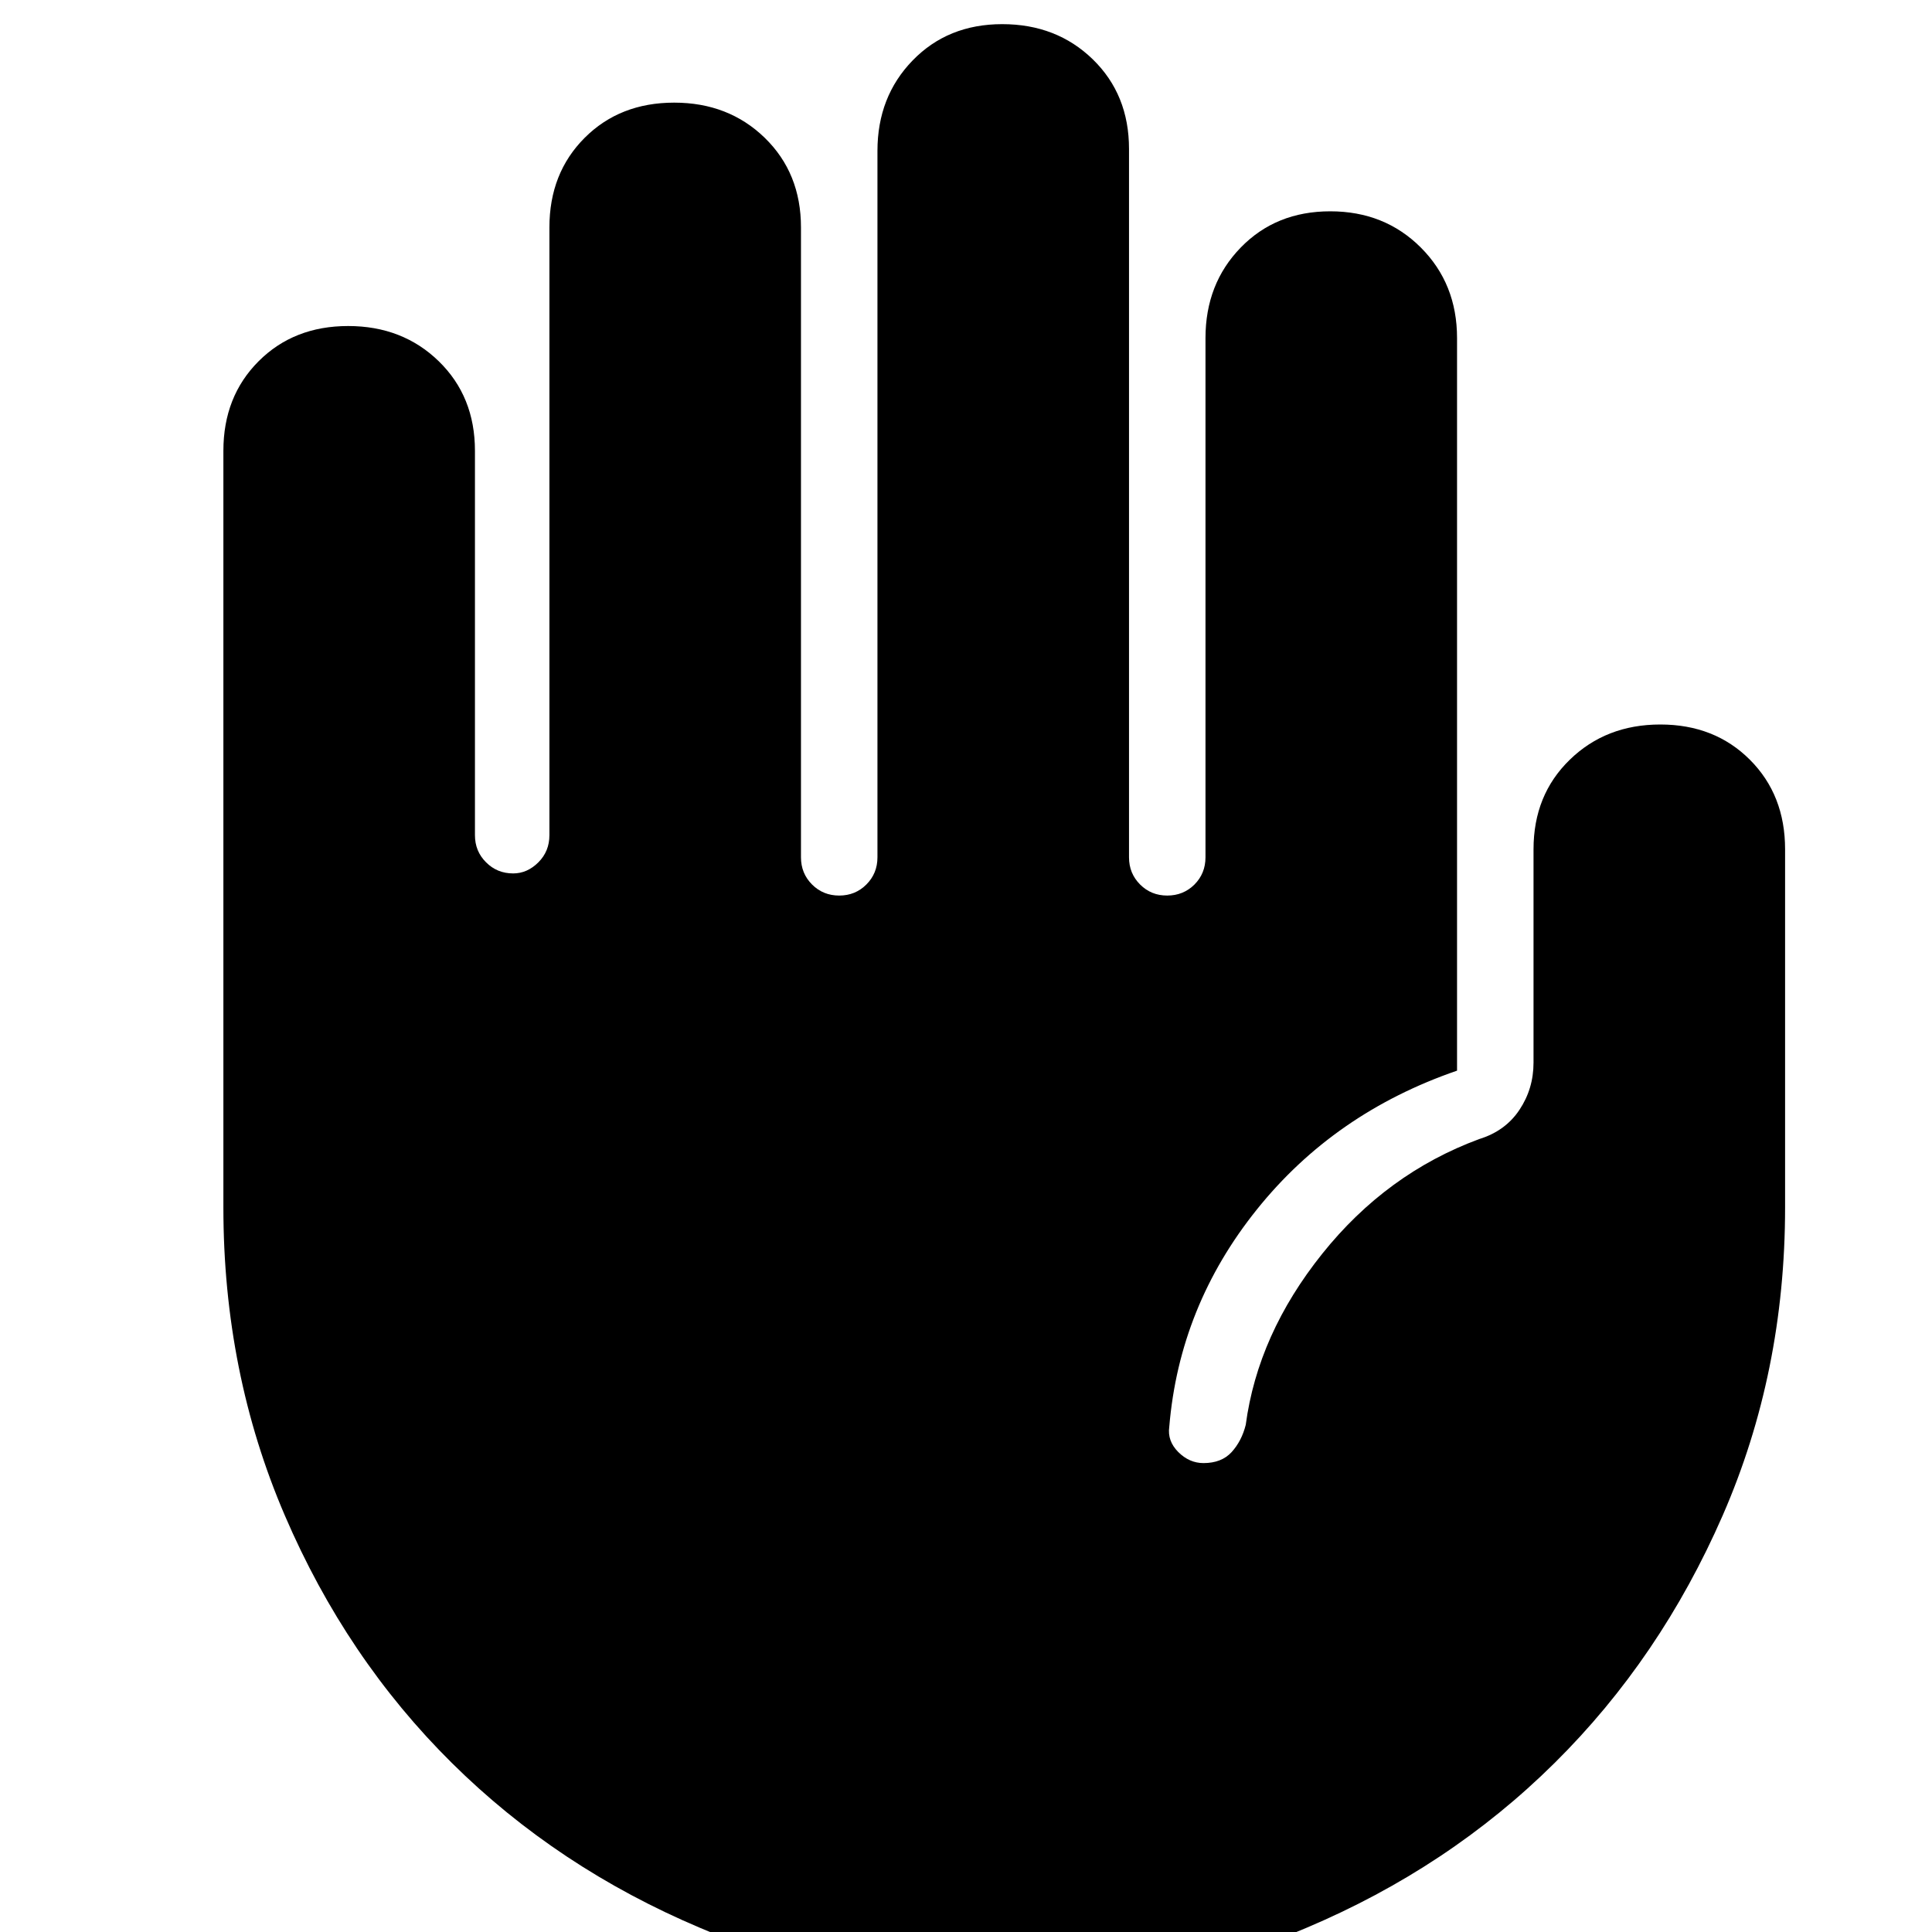 <svg xmlns="http://www.w3.org/2000/svg" height="24" width="24"><path d="M12.475 24.7q-2 0-3.775-.75T5.613 21.9Q4.3 20.6 3.538 18.825 2.775 17.05 2.775 15V5.6q0-.675.438-1.113.437-.437 1.112-.437t1.125.437q.45.438.45 1.113v4.775q0 .2.138.337.137.138.337.138.175 0 .313-.138.137-.137.137-.337v-7.55q0-.675.438-1.113.437-.437 1.112-.437t1.125.437q.45.438.45 1.113v7.825q0 .2.138.338.137.137.337.137t.337-.137q.138-.138.138-.338V1.875q0-.675.438-1.125Q11.775.3 12.45.3t1.125.437q.45.438.45 1.113v8.8q0 .2.138.338.137.137.337.137t.338-.137q.137-.138.137-.338V4.2q0-.675.438-1.125.437-.45 1.112-.45t1.125.45q.45.45.45 1.125v9.1q-1.525.525-2.487 1.725-.963 1.2-1.088 2.7-.025.175.112.313.138.137.313.137.225 0 .35-.137.125-.138.175-.338.15-1.125.95-2.125.8-1 1.95-1.425.325-.1.5-.363.175-.262.175-.587v-2.65q0-.675.45-1.112Q19.95 9 20.625 9t1.113.438q.437.437.437 1.112V15q0 2.05-.775 3.825-.775 1.775-2.088 3.075-1.312 1.3-3.087 2.05-1.775.75-3.75.75Z"/></svg>